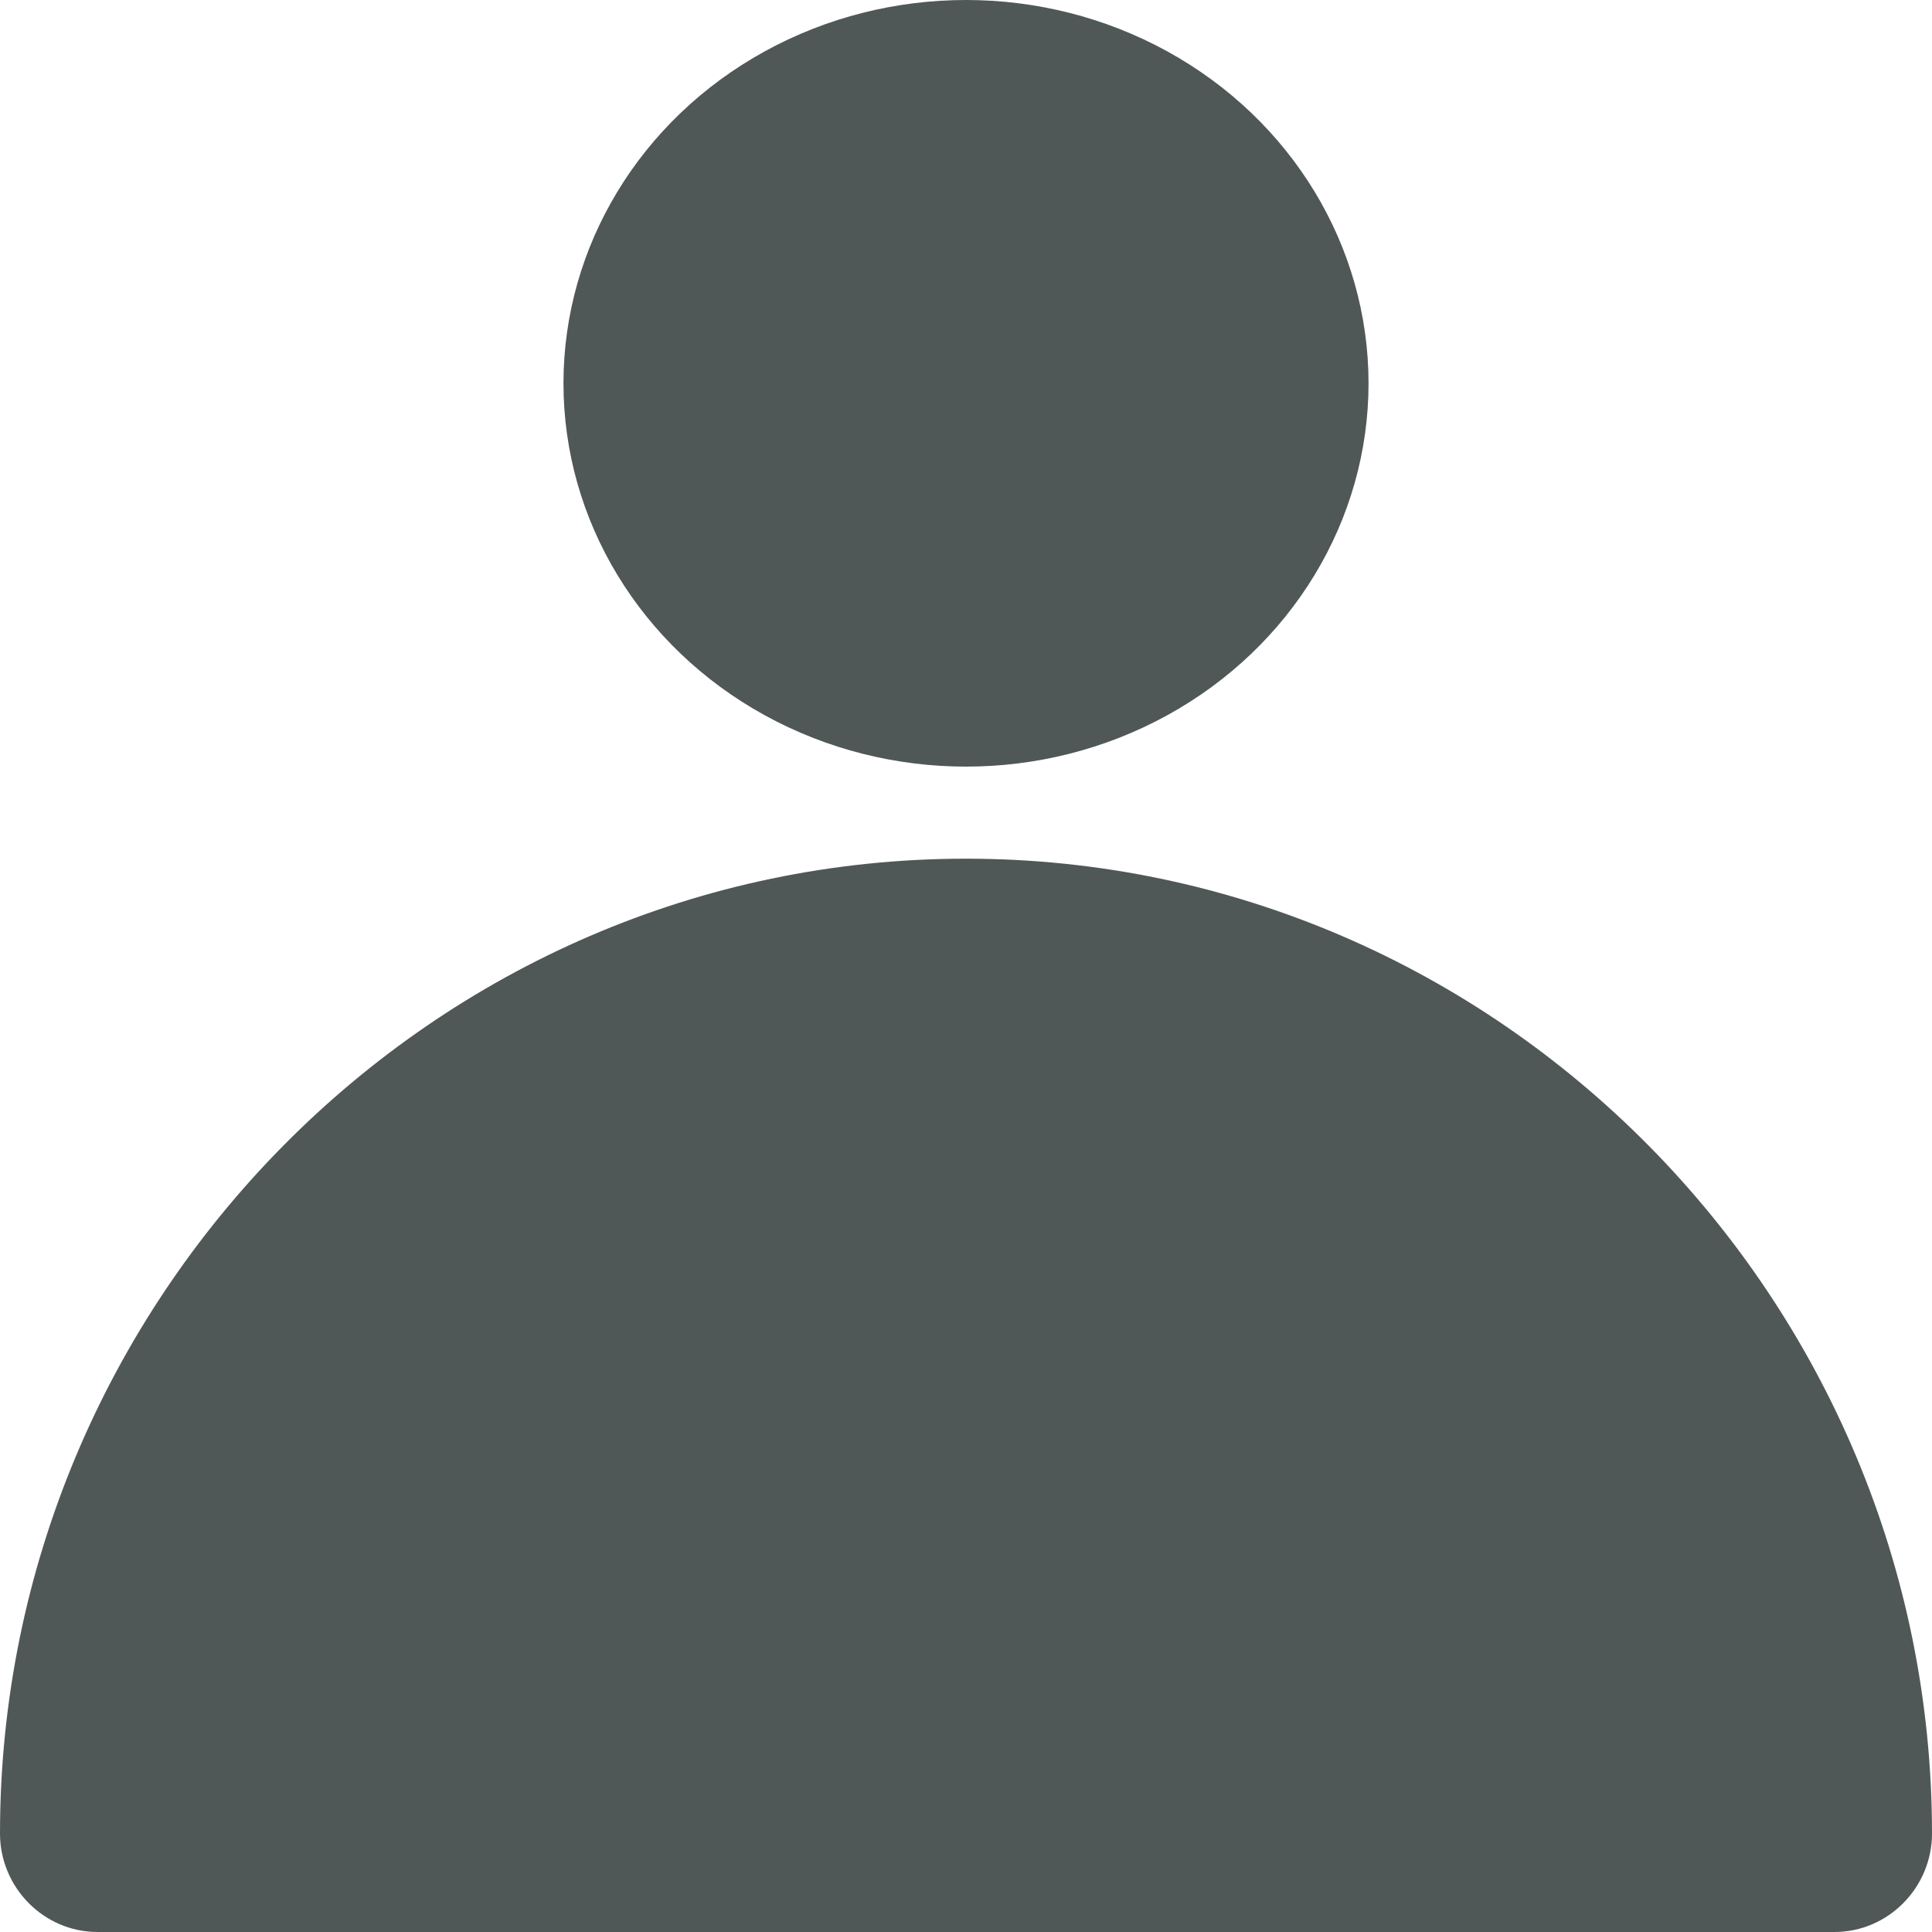 <svg width="20" height="20" viewBox="0 0 20 20" fill="none" xmlns="http://www.w3.org/2000/svg">
<ellipse cx="10" cy="3.968" rx="4.167" ry="3.968" fill="#505857"/>
<path d="M0 18.981C0 13.458 4.477 8.889 10 8.889V8.889C15.523 8.889 20 13.458 20 18.981V18.981C20 19.538 19.548 20 18.99 20H1.01C0.452 20 0 19.538 0 18.981V18.981Z" fill="#505857"/>
</svg>
